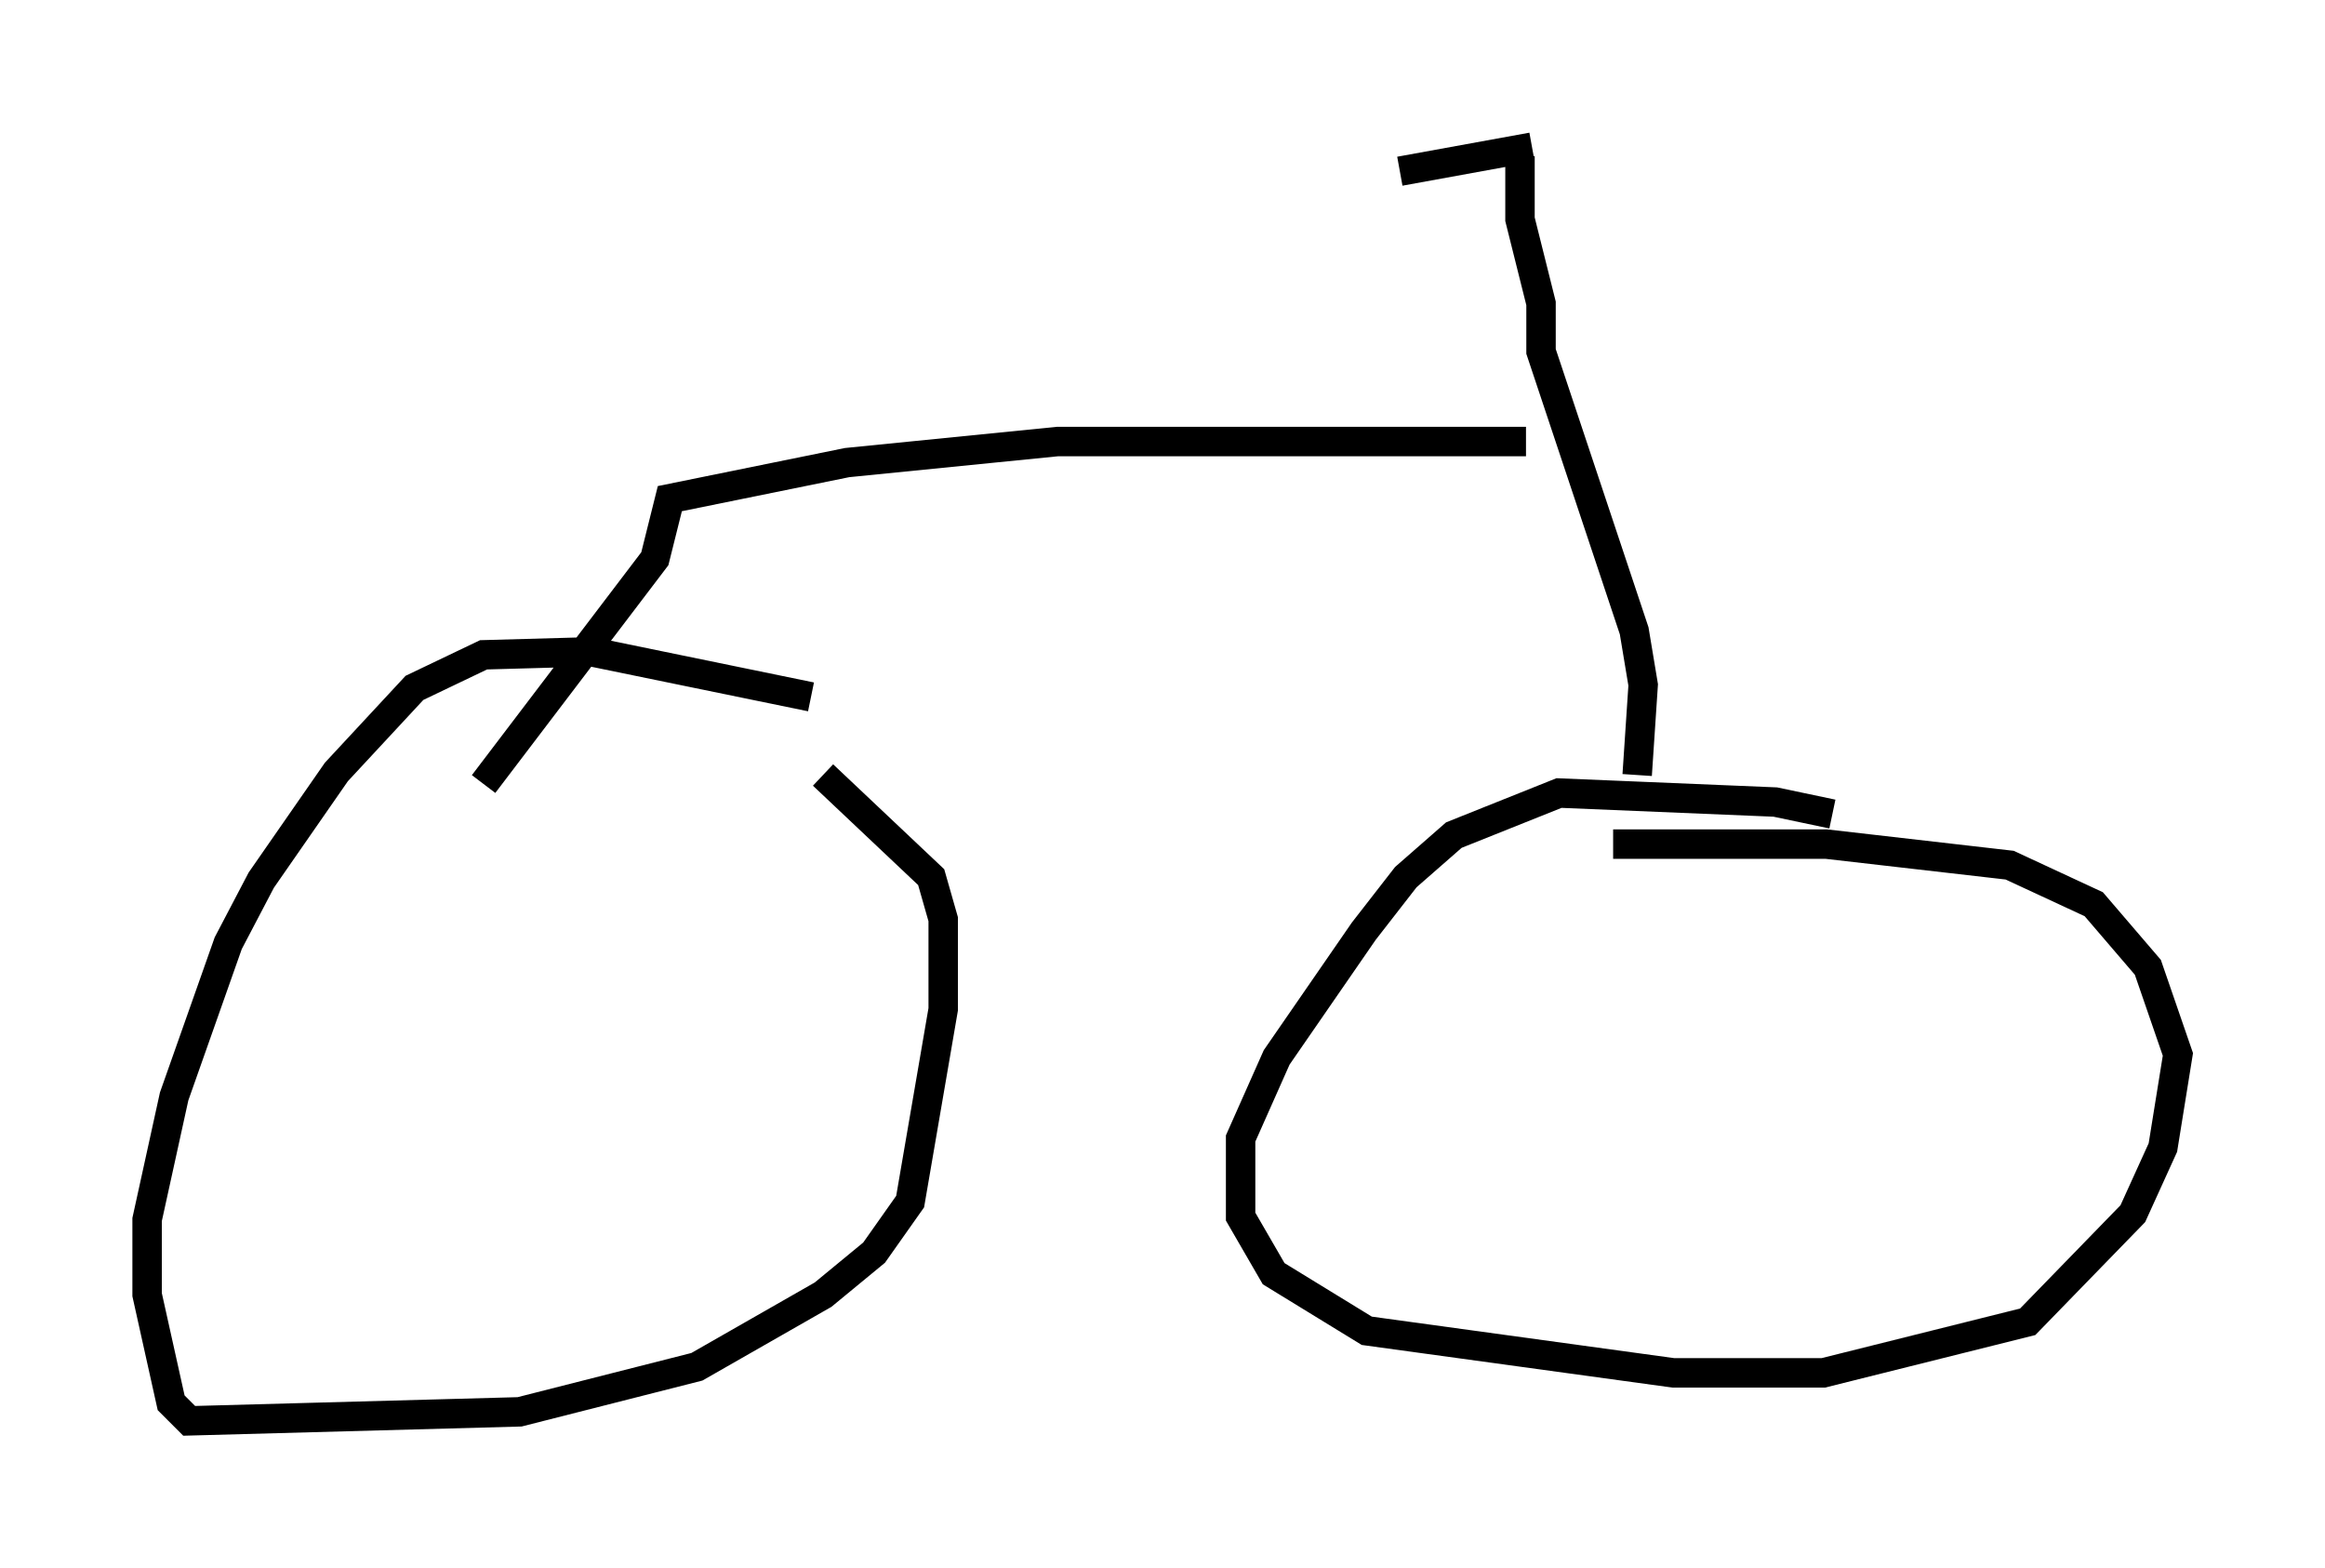<?xml version="1.0" encoding="utf-8" ?>
<svg baseProfile="full" height="53.284" version="1.1" width="79.009" xmlns="http://www.w3.org/2000/svg" xmlns:ev="http://www.w3.org/2001/xml-events" xmlns:xlink="http://www.w3.org/1999/xlink"><defs /><rect fill="white" height="53.284" width="79.009" x="0" y="0" /><path d="M30.725, 24.906 m-3.165, -1.225 l-7.452, -1.531 -3.675, 0.102 l-2.348, 1.123 -2.654, 2.858 l-2.552, 3.675 -1.123, 2.144 l-1.838, 5.206 -0.919, 4.185 l0.0, 2.552 0.817, 3.675 l0.613, 0.613 11.229, -0.306 l6.023, -1.531 4.288, -2.45 l1.735, -1.429 1.225, -1.735 l1.123, -6.533 0.0, -3.063 l-0.408, -1.429 -3.675, -3.471 m34.3, 1.327 l-1.94, -0.408 -7.35, -0.306 l-3.573, 1.429 -1.633, 1.429 l-1.429, 1.838 -2.96, 4.288 l-1.225, 2.756 0.0, 2.654 l1.123, 1.94 3.165, 1.94 l10.413, 1.429 5.104, 0.0 l6.942, -1.735 3.573, -3.675 l1.021, -2.246 0.51, -3.165 l-1.021, -2.96 -1.838, -2.144 l-2.858, -1.327 -6.227, -0.715 l-7.248, 0.0 m0.817, -2.348 l0.204, -3.063 -0.306, -1.838 l-3.165, -9.494 0.0, -1.633 l-0.715, -2.858 0.0, -2.144 m0.204, 9.698 l-15.925, 0.0 -7.146, 0.715 l-6.023, 1.225 -0.51, 2.042 l-5.819, 7.656 m31.136, -20.825 l4.492, -0.817 " fill="none" stroke="black" stroke-width="1" /></svg>